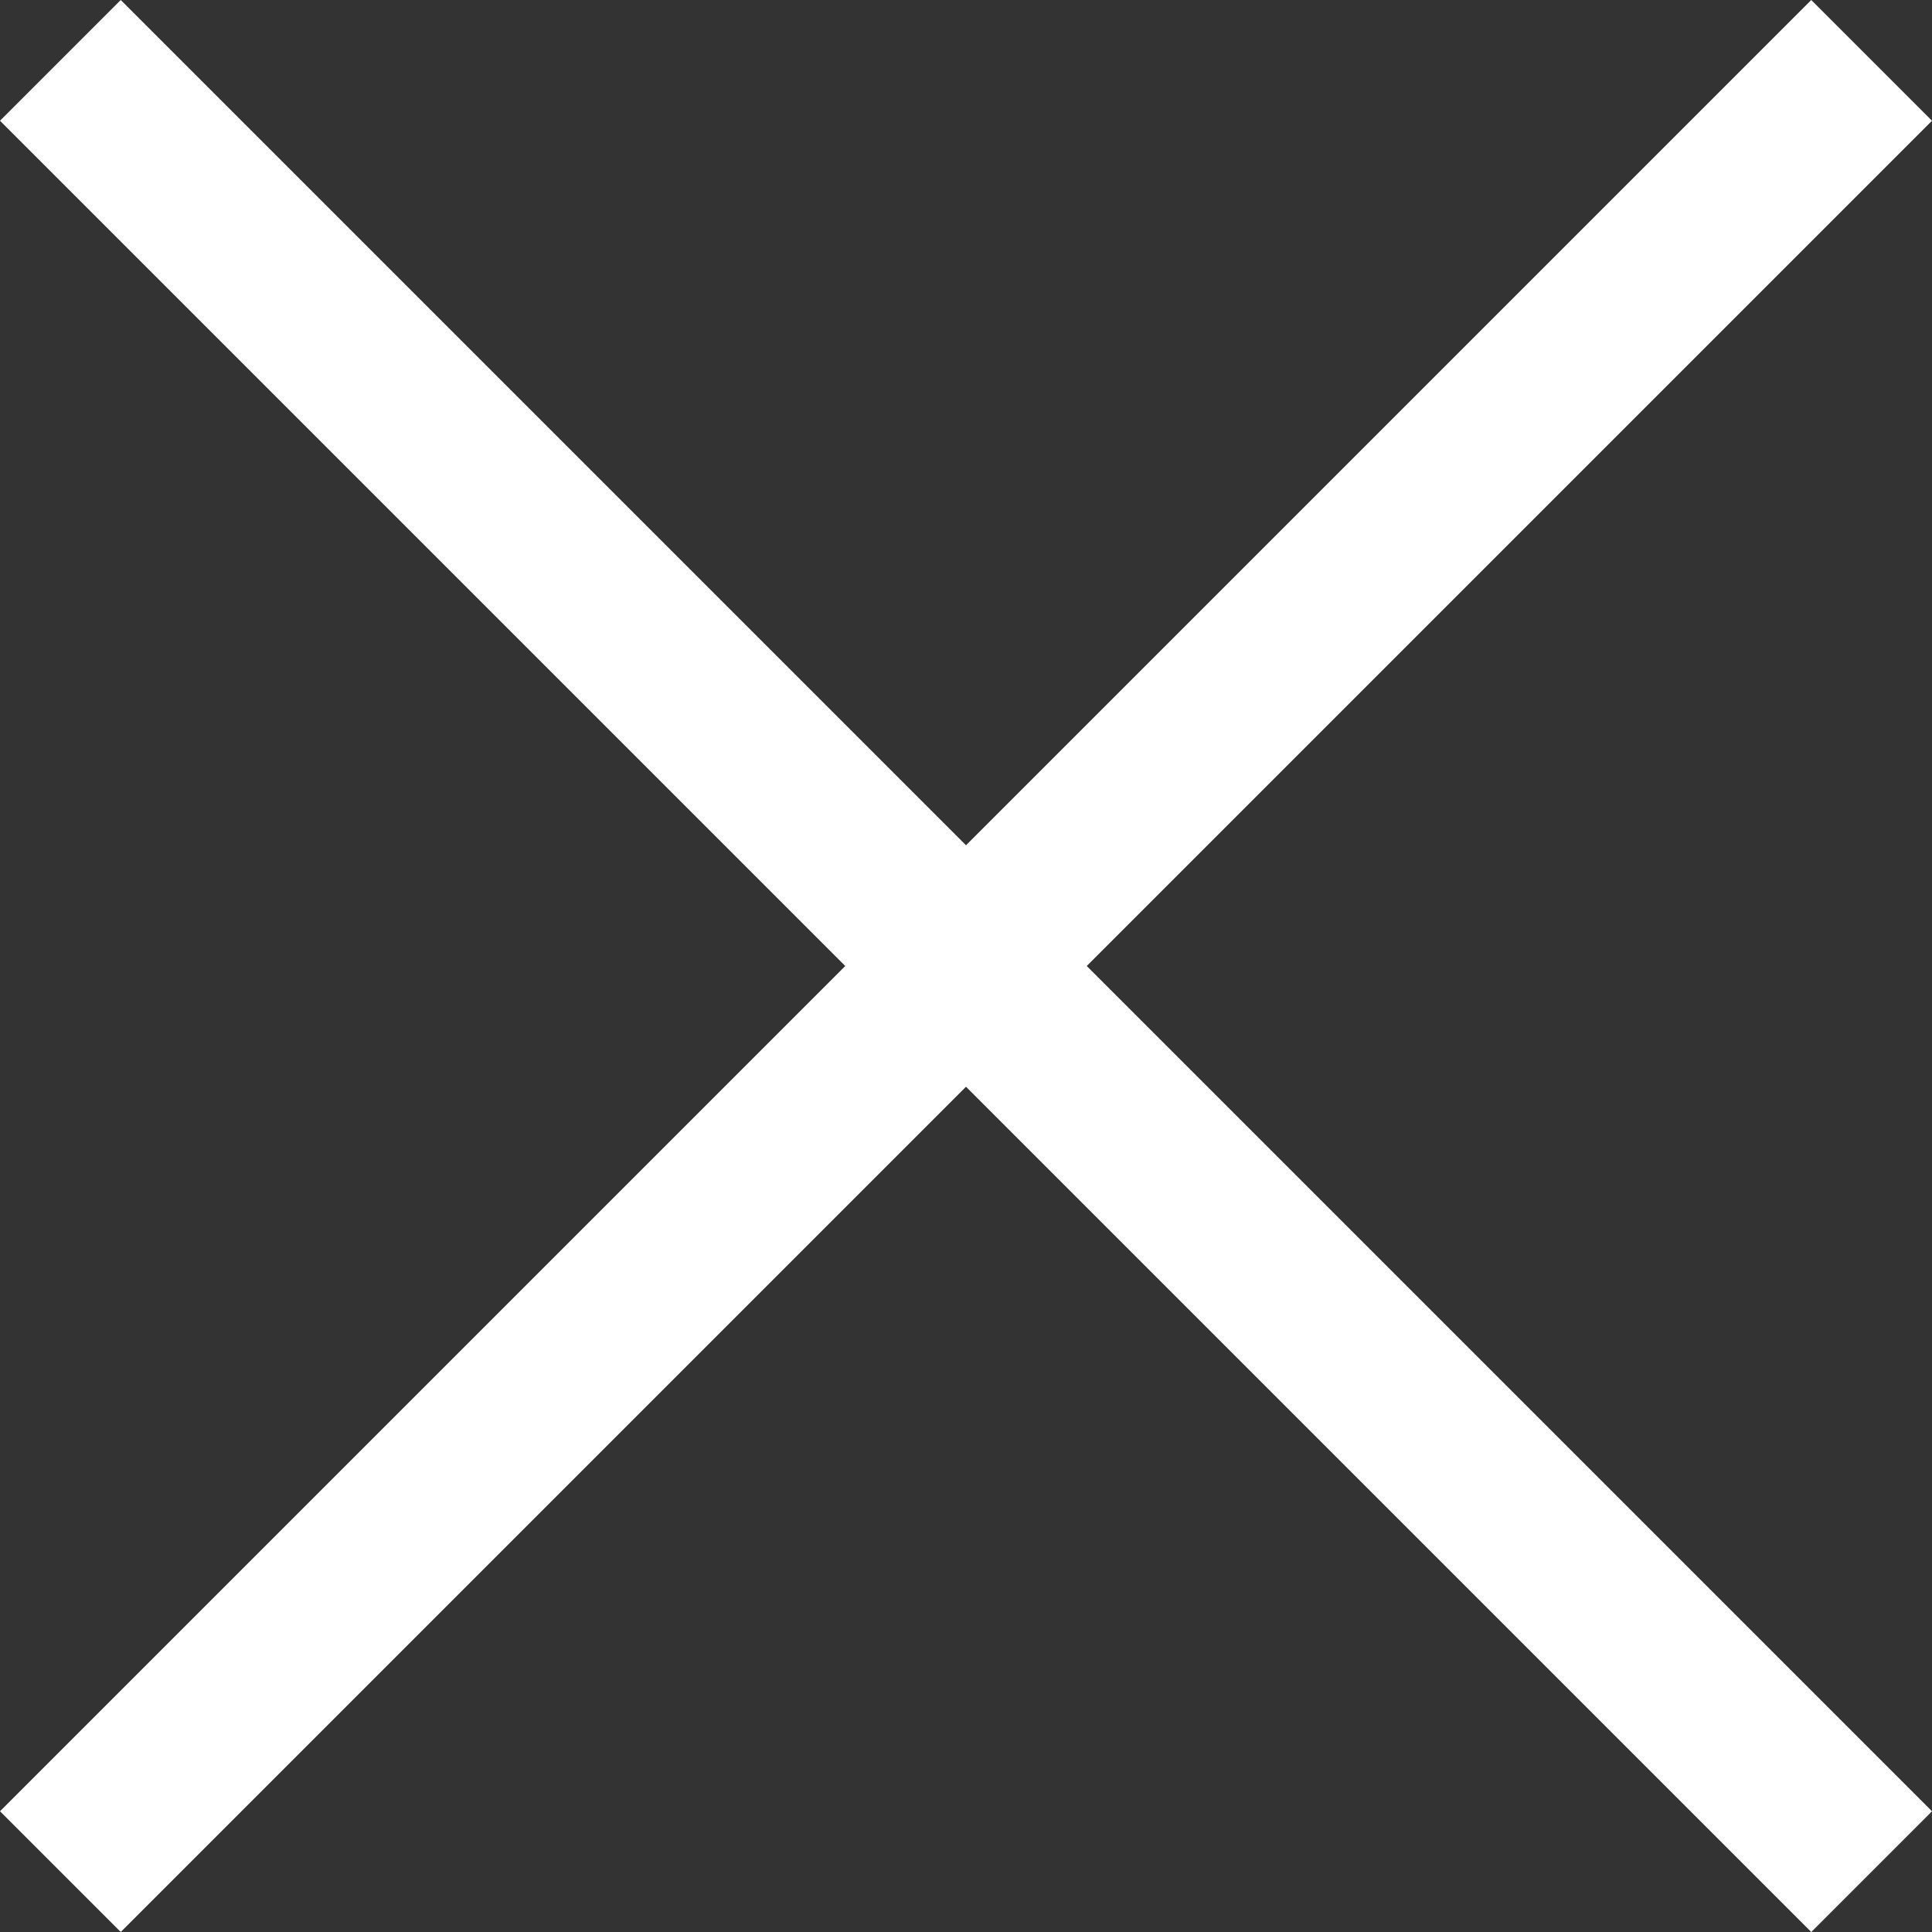 <svg width="45" height="45" viewBox="0 0 45 45" fill="none" xmlns="http://www.w3.org/2000/svg">
<rect x="0" y="0" width="45" height="45" fill="#333333" stroke="none"/>
<path d="M1.89661e-06 42.188L42.188 4.9786e-06L45 2.812L2.812 45L1.89661e-06 42.188Z" fill="#fff"/>
<path d="M42.188 45L0 2.812L2.812 0L45 42.188L42.188 45Z" fill="#fff"/>
</svg>
